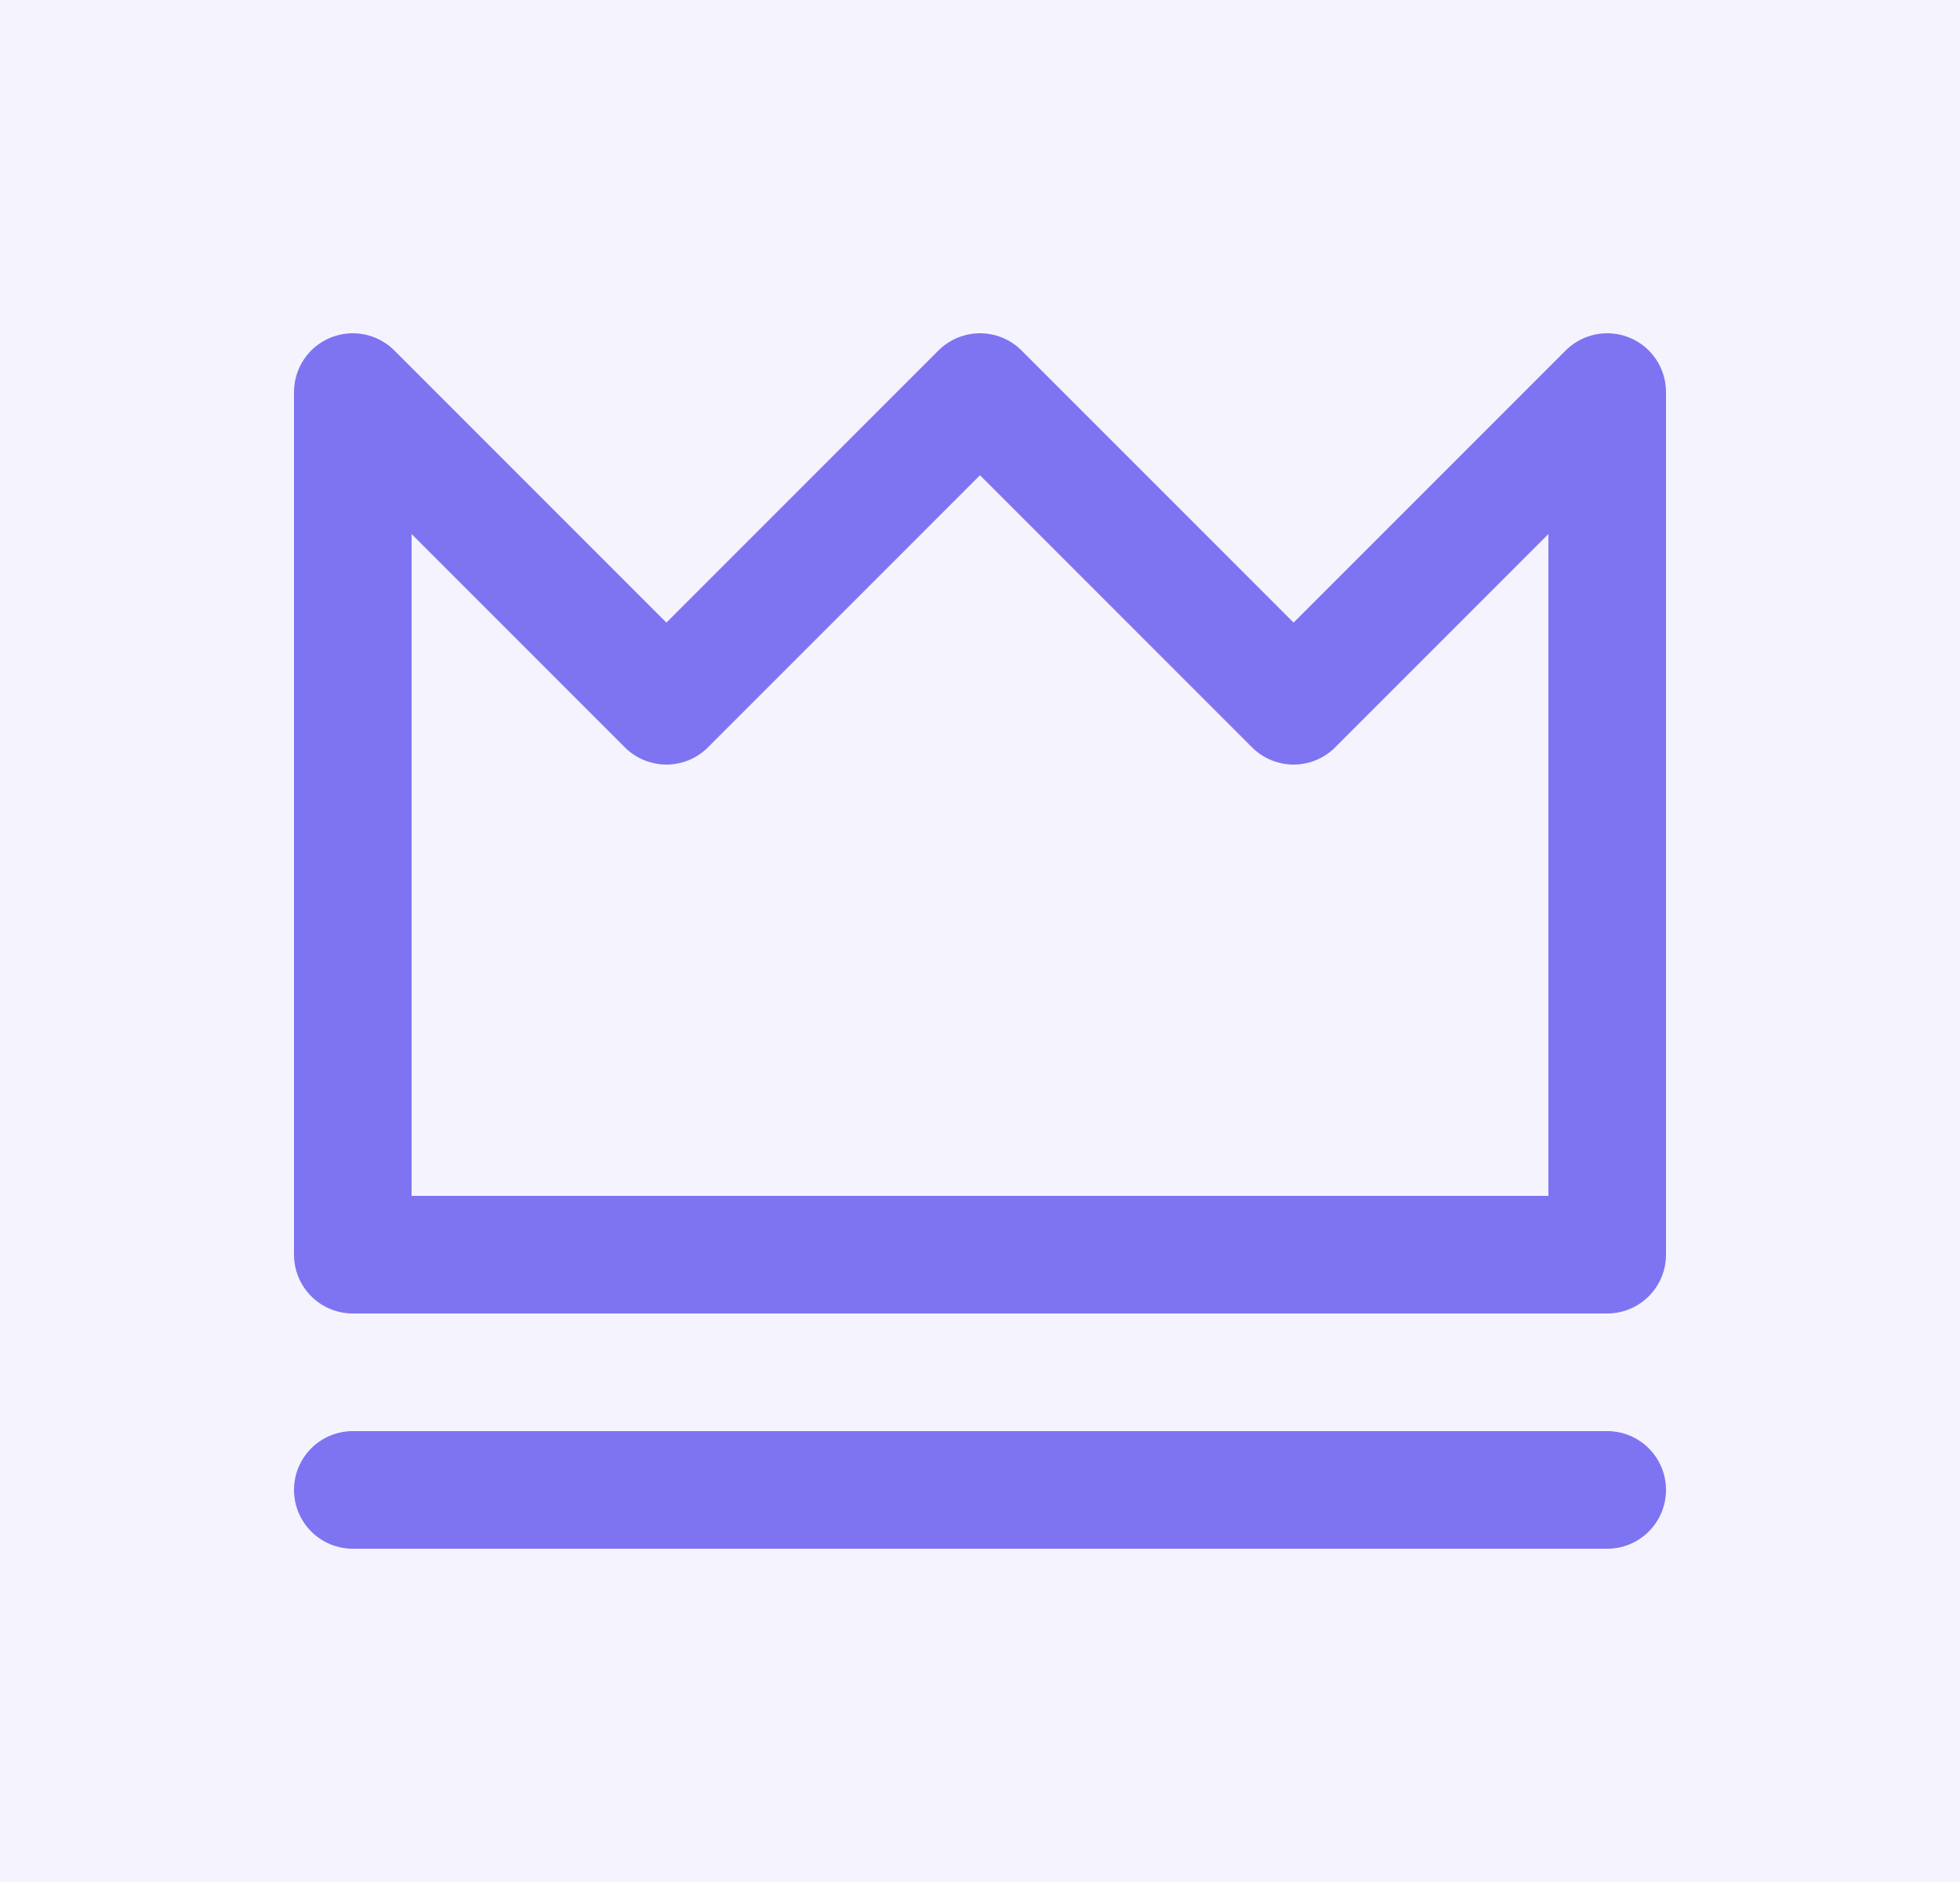 <svg width="25" height="24" viewBox="0 0 25 24" fill="none" xmlns="http://www.w3.org/2000/svg">
<rect width="25" height="24" fill="#1E1E1E"/>
<g id="Portfolio DevChapter">
<rect width="1440" height="6976" transform="translate(-288 -1246)" fill="white"/>
<g id="SERVICES">
<rect width="1440" height="774" transform="translate(-288 -365)" fill="#FBFBFB"/>
<g id="Items">
<g id="Service item">
<rect x="-168" y="-69" width="361" height="294" rx="8" fill="white"/>
<g id="Icon">
<rect x="-15.5" y="-16" width="56" height="56" rx="16" fill="#F5F3FE"/>
<g id="crown">
<path id="shape" d="M4.5 19H20.5M4.5 5V16H20.5V5L16.5 9L12.5 5L8.5 9L4.5 5Z" stroke="#7E74F1" stroke-width="1.5" stroke-linecap="round" stroke-linejoin="round"/>
</g>
</g>
</g>
</g>
</g>
</g>
</svg>
